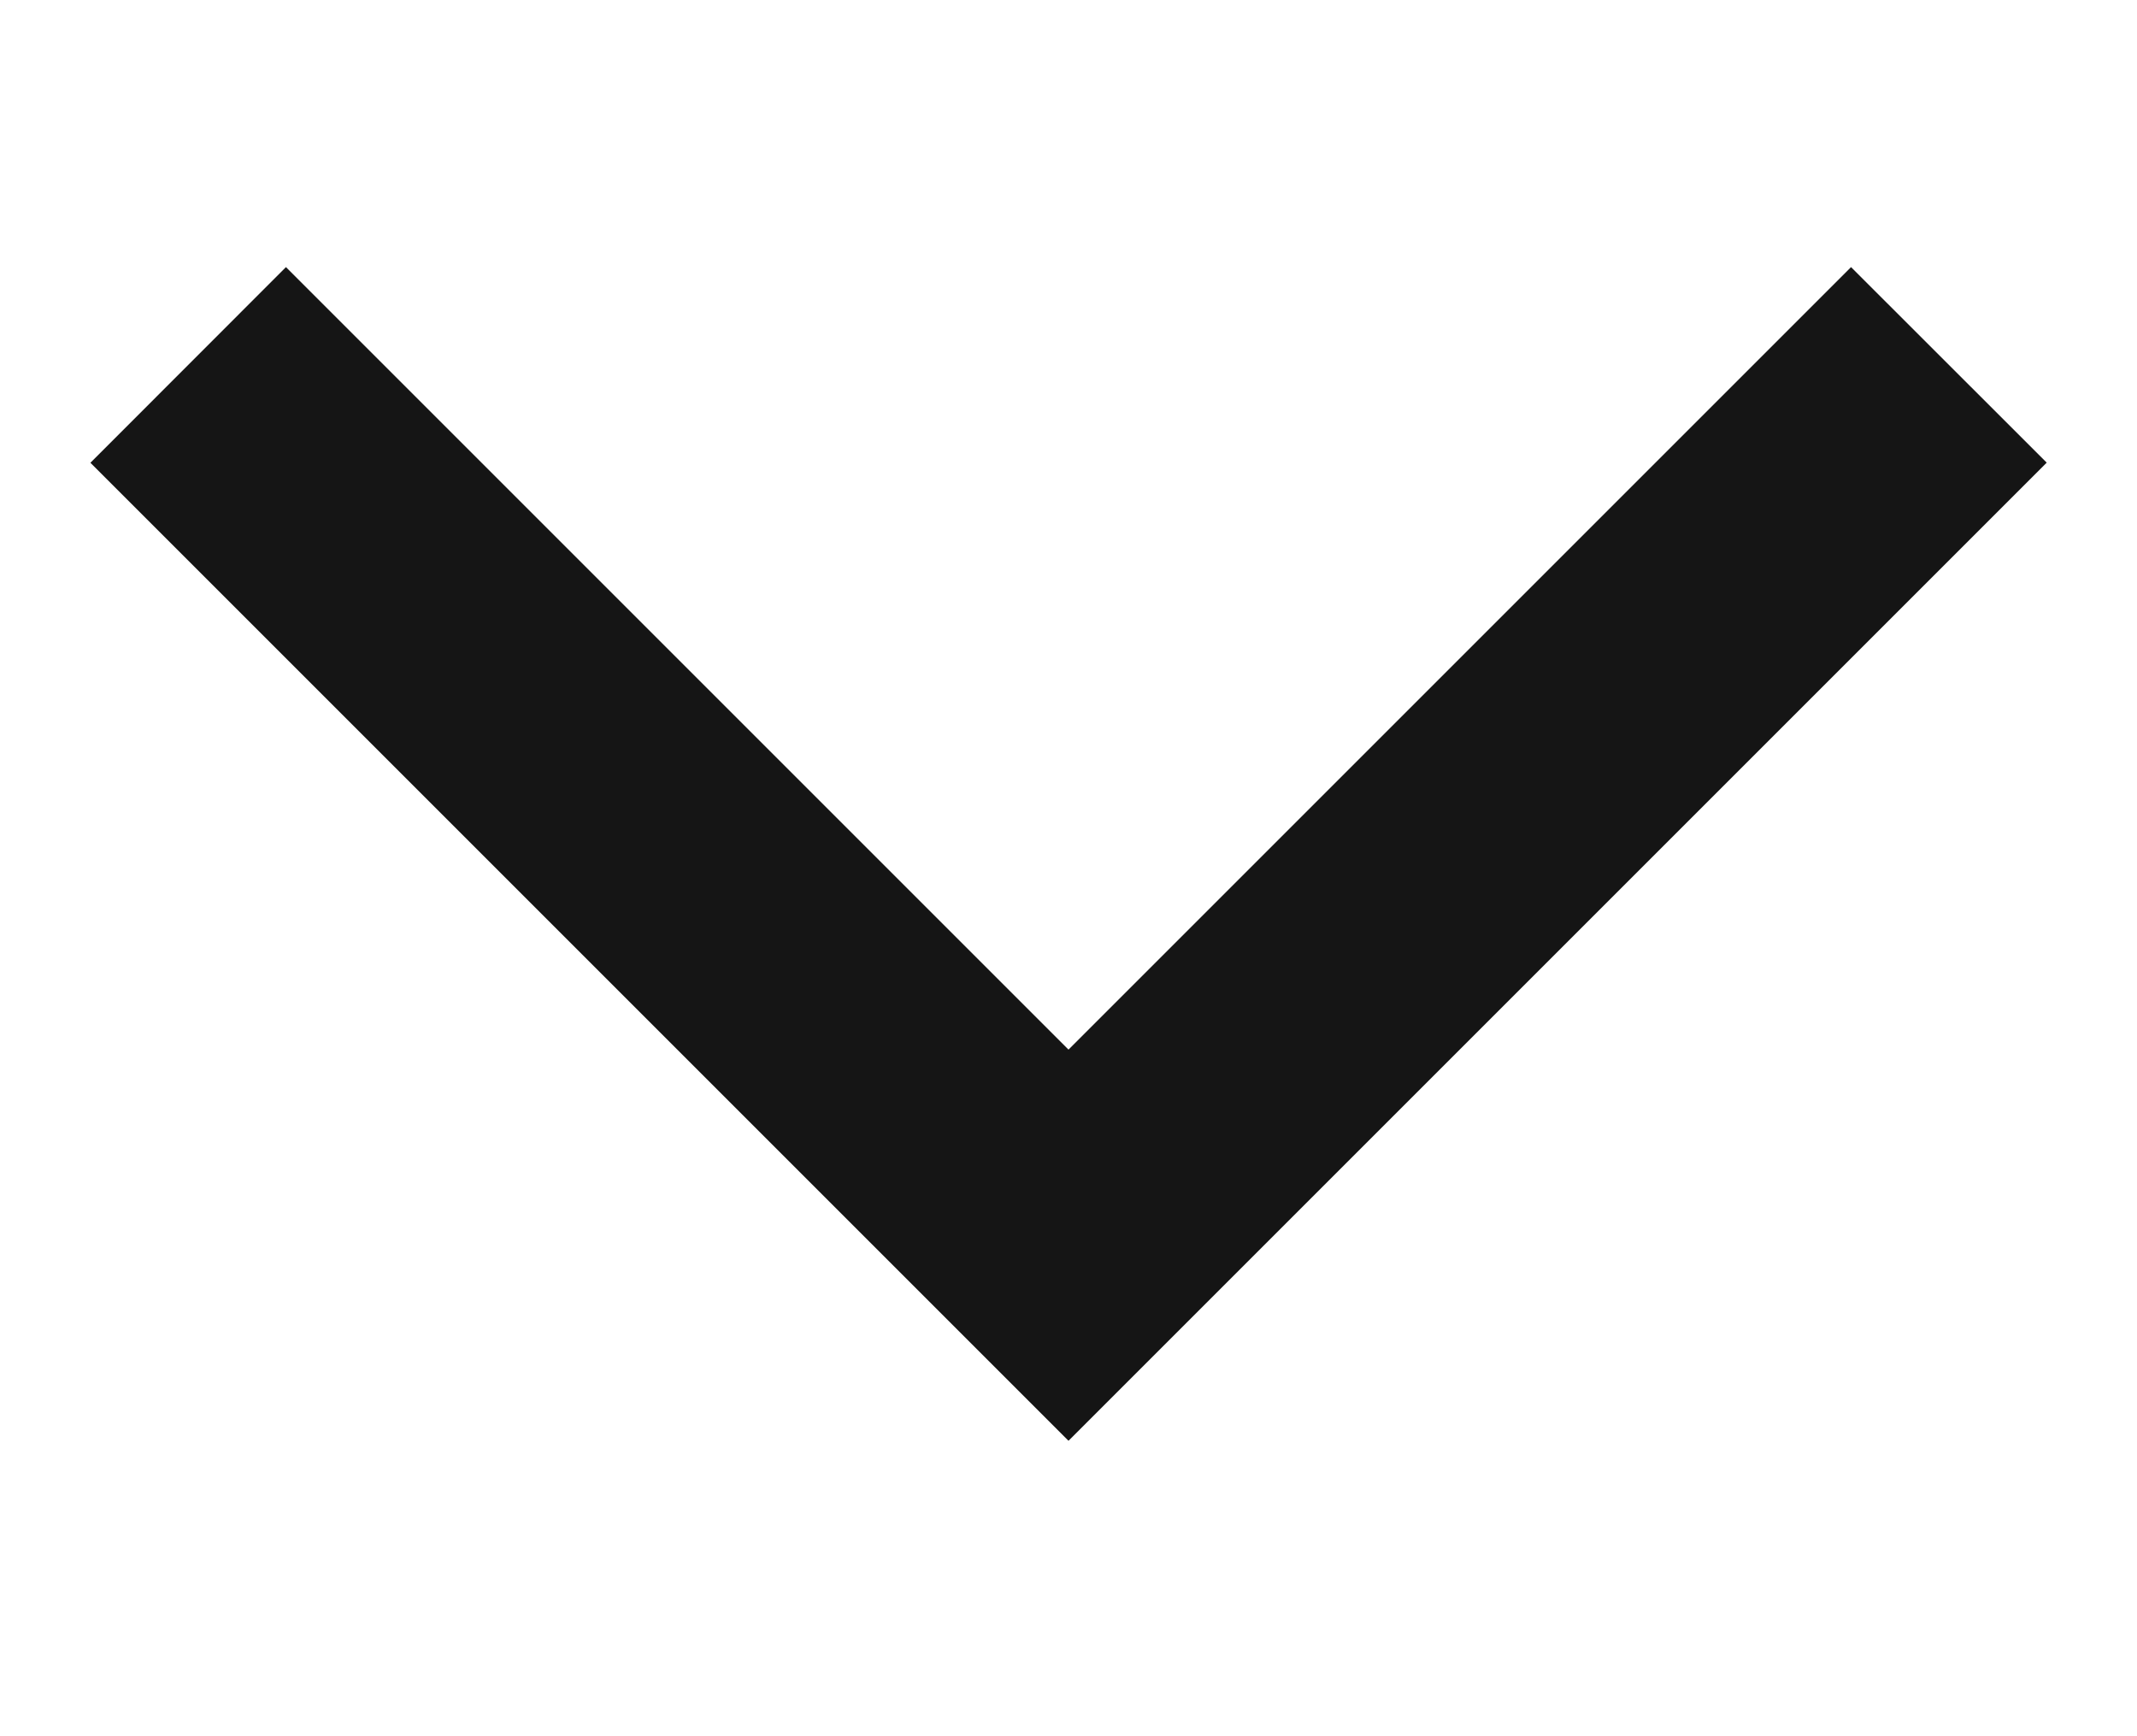<svg xmlns="http://www.w3.org/2000/svg" width="16" height="13" viewBox="0 0 16 13"><path d="M13.859 2L8 7.859 2.141 2 .677 3.465l5.859 5.859L8 10.788l1.465-1.465 5.859-5.859L13.859 2z" fill="#151515"/></svg>